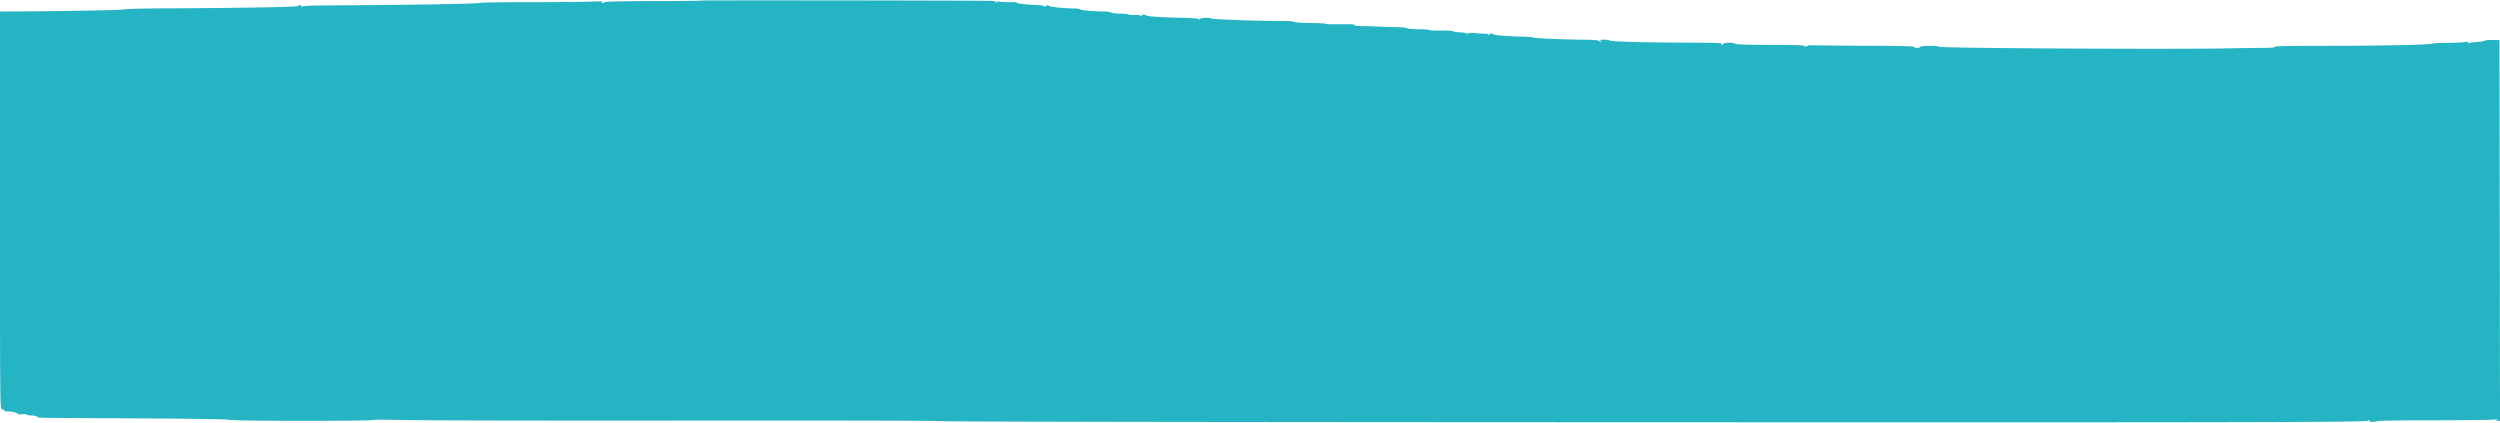 <svg xmlns="http://www.w3.org/2000/svg" width="400" height="67.75"><path d="M112.303.086c-.044.043-3.54.083-7.769.087-4.692.006-7.729.071-7.789.168-.054.087-.225.154-.38.147-.232-.009-.223-.039.052-.167.216-.101-.431-.124-1.834-.065-1.191.05-5.704.089-10.028.086-4.324-.003-7.887.06-7.917.14-.049.13-13.257.339-23.971.38-2.733.01-4.163.077-4.324.202-.183.142-.211.137-.115-.022.148-.247-.276-.283-.697-.059-.277.147-10.009.31-21.531.359-3.254.014-5.992.085-6.083.158-.144.113-10.014.3-17.542.333L0 1.843v31.828C0 65.389.001 65.5.333 65.5c.184 0 .334.074.334.165 0 .09.168.162.375.159.716-.01 1.699.193 1.811.375.068.11.354.144.711.086.328-.053.634-.035.681.04.046.074.39.14.765.145.375.005.777.089.894.187.271.224-1.314.196 15.846.284 8.855.045 14.855.138 14.887.23.033.092 4.671.156 11.553.16 6.325.004 11.463-.051 11.42-.121-.043-.069 2.146-.071 4.864-.003 2.718.068 23.029.106 45.135.083 22.106-.022 40.16.013 40.12.078-.074.119 53.311.192 151.354.206 63.693.009 77.374-.039 77.807-.271.226-.121.284-.117.204.014-.076.121.113.183.563.183.372 0 .676-.056.676-.125s4.069-.125 9.042-.125 9.342-.054 9.708-.12c.446-.081.584-.068.417.039-.201.128-.177.16.125.162l.376.002-.042-30.458-.042-30.458-1.084-.017c-.595-.009-1.159.042-1.253.113-.093.072-.66.16-1.258.195-.599.035-1.19.127-1.314.204-.161.099-.188.077-.093-.075.105-.17-.034-.19-.66-.097-.435.066-1.74.121-2.898.123-1.159.002-2.182.063-2.274.136-.226.18-9.091.346-17.969.337-4.885-.004-7.268.049-7.199.162.069.11-.578.168-1.863.165-1.083-.001-3.431.031-5.219.071-8.189.188-46.553-.019-46.639-.251-.076-.206-2.816-.19-2.944.017-.133.215-.866.217-.999.002-.063-.103-2.624-.17-6.884-.179-3.731-.009-7.552-.039-8.49-.067-.939-.028-1.677-.004-1.641.055.036.058-.108.106-.319.106-.212 0-.353-.052-.315-.114.039-.063-2.38-.116-5.375-.118-3.547-.003-5.507-.065-5.62-.178-.222-.222-1.721-.227-1.857-.007a.385.385 0 01-.302.164c-.119-.001-.098-.067.052-.164.165-.107-1.281-.164-4.25-.17-7.579-.015-13.479-.159-13.653-.333-.09-.09-.542-.158-1.005-.152-.624.009-.756.049-.509.155.272.117.282.145.052.155-.155.006-.322-.054-.372-.134-.049-.08-.897-.152-1.885-.16-3.571-.029-8.463-.23-8.545-.35-.046-.068-.758-.135-1.583-.15-2.642-.045-4.489-.196-4.886-.398-.312-.16-.415-.151-.539.045-.084.133-.154.16-.156.06-.001-.102-.313-.182-.711-.183-.389 0-1.082-.044-1.539-.097-.483-.056-.92-.023-1.042.078-.124.103-.21.109-.21.015 0-.088-.467-.176-1.038-.197-.571-.021-1.078-.102-1.127-.181-.049-.079-.932-.13-1.962-.114-1.03.016-1.873-.021-1.873-.083 0-.061-.761-.118-1.691-.125-.931-.008-1.774-.082-1.875-.165-.102-.084-.897-.16-1.768-.171a97.92 97.92 0 01-3.083-.096 63.079 63.079 0 00-2.552-.08c-.645-.001-1.012-.066-.95-.166.065-.105-.762-.15-2.308-.125-1.325.021-2.379-.01-2.342-.069.037-.059-1.031-.114-2.372-.123-1.342-.01-2.523-.087-2.626-.172-.103-.086-.749-.153-1.436-.149-3.45.019-11.759-.252-11.843-.386-.135-.217-1.82-.134-1.824.089-.001.124-.041.127-.125.008-.071-.101-.995-.191-2.205-.215-3.678-.072-6.079-.216-6.242-.374-.232-.225-.758-.187-.761.055-.002.157-.033.16-.128.01-.077-.121-.469-.182-1.009-.158-.485.021-.915-.014-.955-.079-.04-.064-.645-.123-1.344-.13-.699-.008-1.363-.089-1.474-.182-.112-.092-.683-.169-1.27-.17-1.576-.004-3.555-.185-3.651-.334-.046-.072-.421-.133-.833-.136-1.71-.013-4.091-.255-4.203-.428-.087-.134-.214-.127-.459.025-.186.115-.338.146-.338.069 0-.077-.094-.147-.208-.156-.115-.009-1.087-.07-2.161-.136-1.087-.067-1.912-.187-1.86-.271.053-.086-.506-.139-1.297-.125-.765.014-1.534-.032-1.71-.103-.249-.1-.287-.076-.176.109.119.197.099.201-.124.02-.147-.118-.555-.222-.907-.229-3.07-.064-46.194-.112-46.254-.052" fill="#24b4c4" fill-rule="evenodd"/></svg>